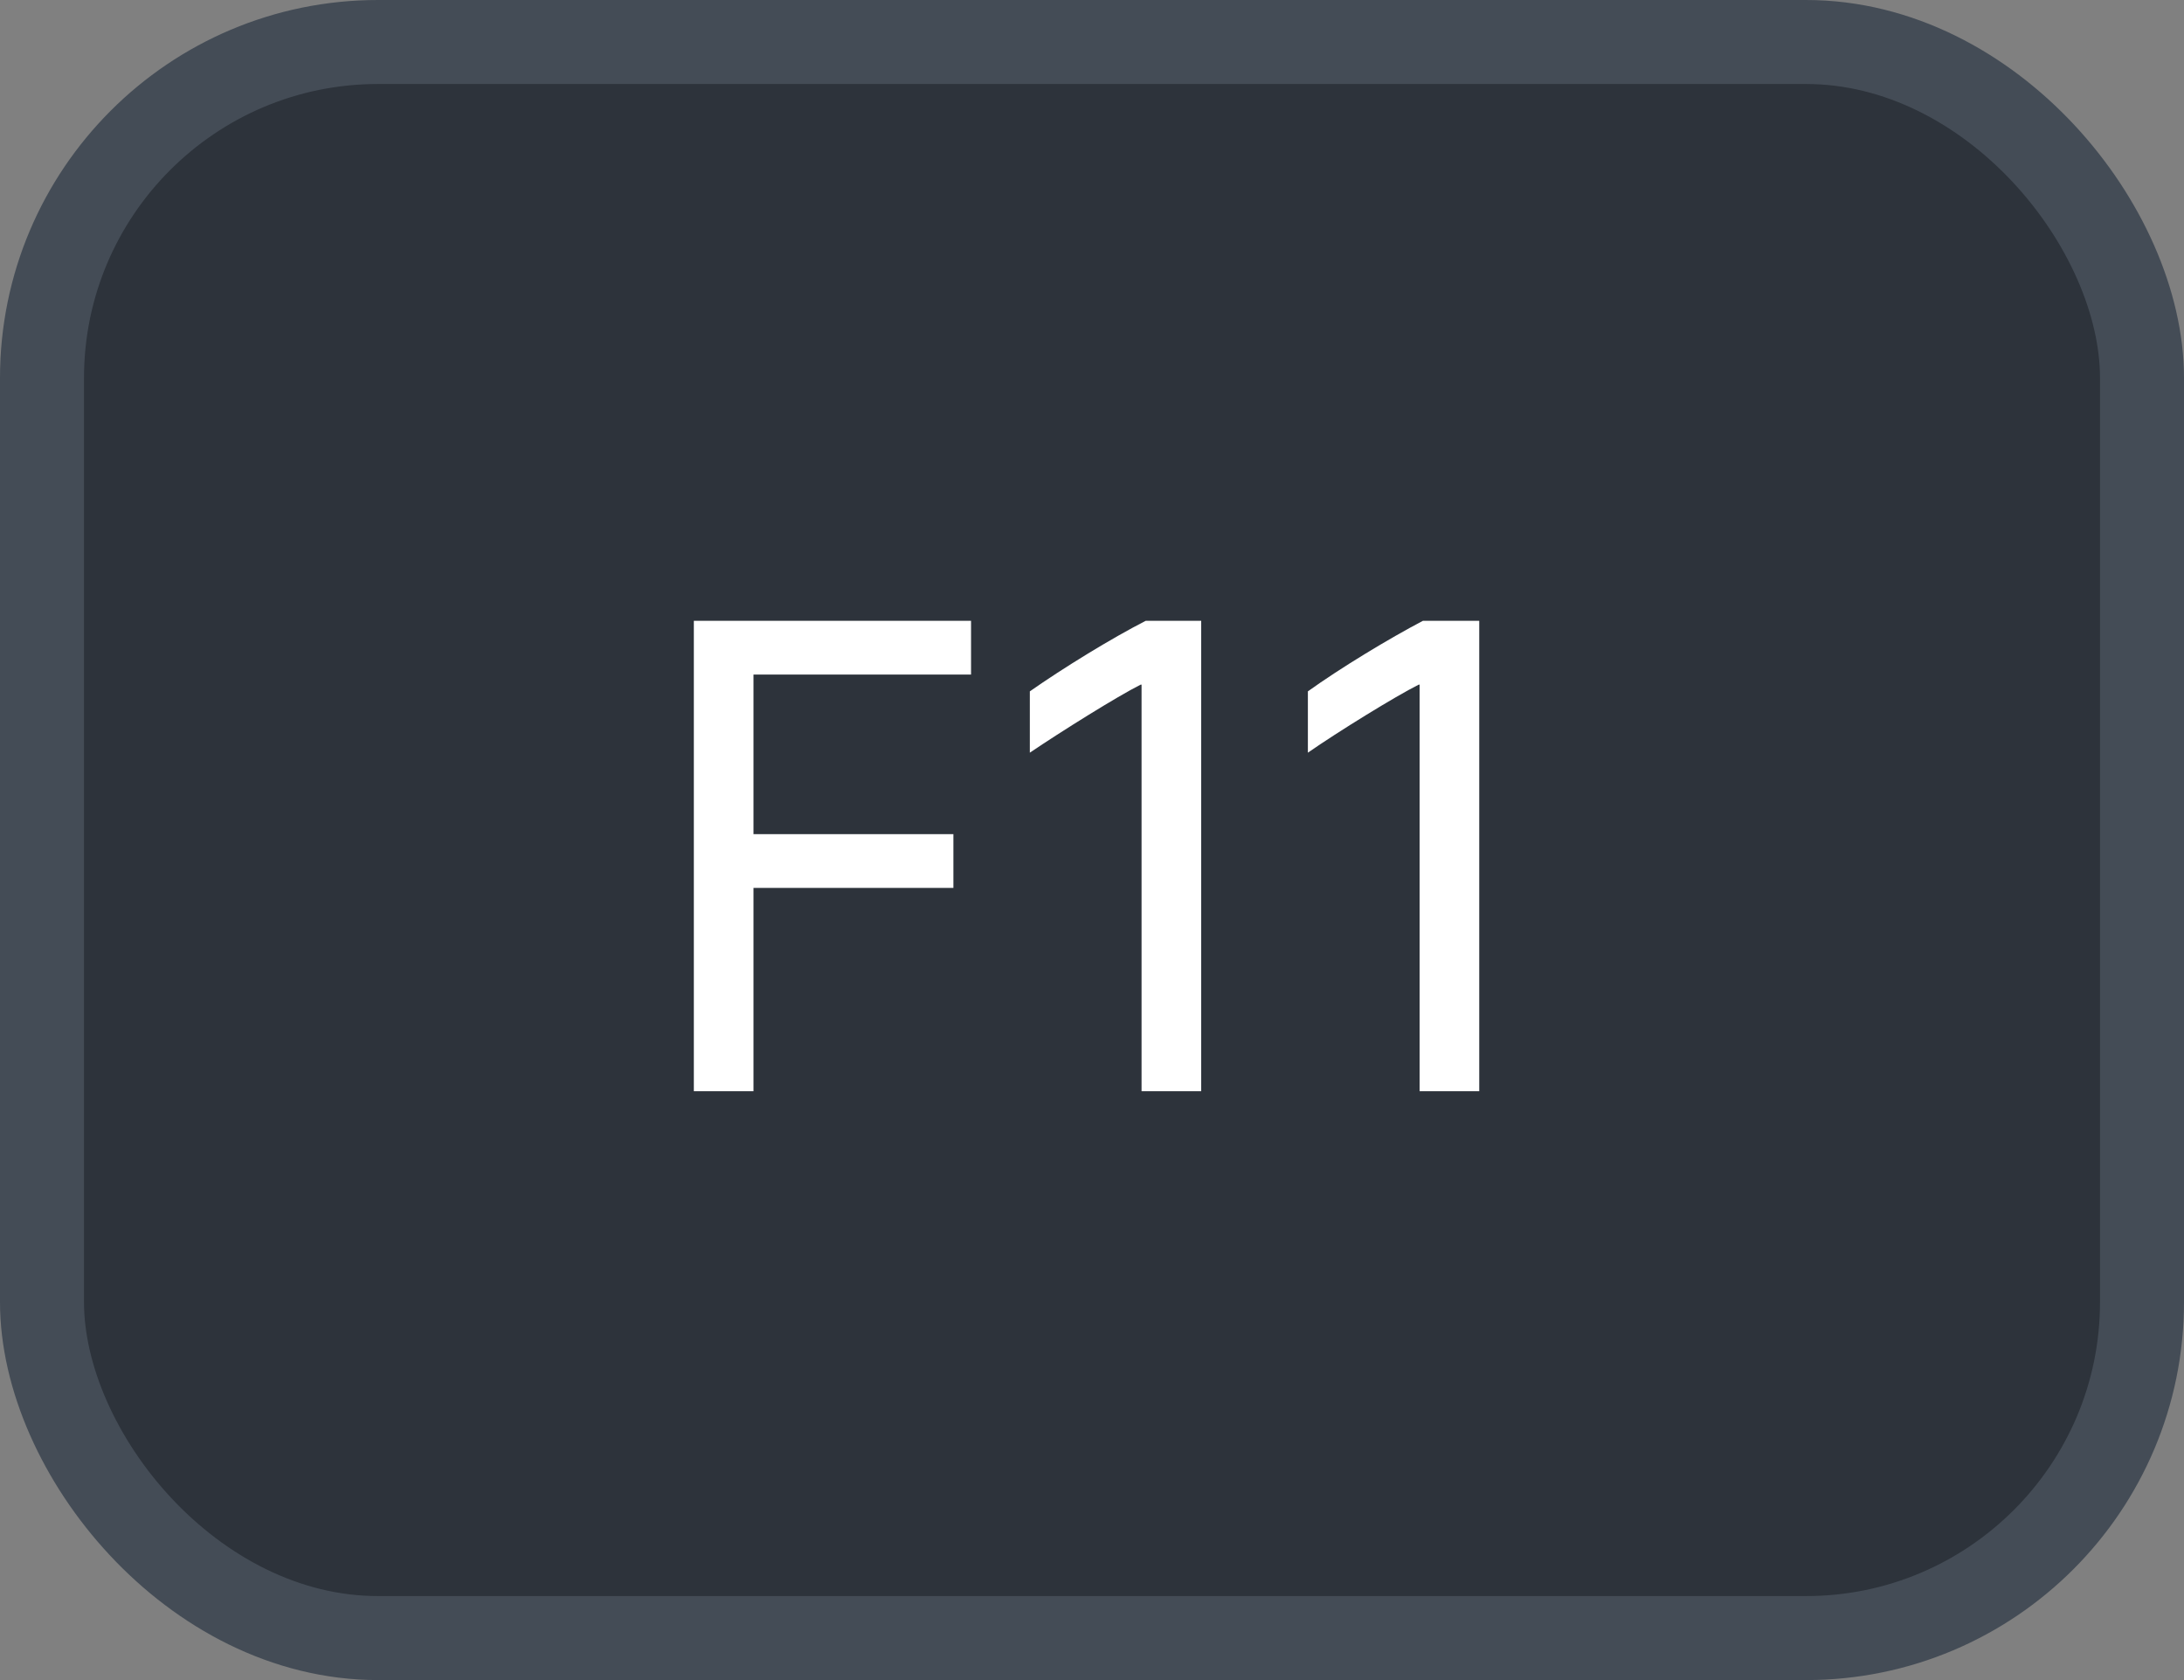 <svg xmlns="http://www.w3.org/2000/svg" version="1.1" xmlns:xlink="http://www.w3.org/1999/xlink" xmlns:svgjs="http://svgjs.com/svgjs" width="26" height="20"><rect width="100%" height="100%" fill="#808080" stroke="none"/><svg id="SvgjsSvg1002" style="overflow: hidden; top: -100%; left: -100%; position: absolute; opacity: 0;" width="2" height="0" focusable="false"><polyline id="SvgjsPolyline1003" points="0,0"></polyline><path id="SvgjsPath1004" d="M0 0 "></path></svg><defs id="SvgjsDefs1926"></defs><rect id="SvgjsRect1927" width="25" height="19" x="0.5" y="0.5" rx="4" ry="4" fill="#2d333b" stroke-opacity="1" stroke="#444c56" stroke-width="1"></rect><path id="SvgjsPath1928" d="M8.97 12.99L8.97 10.57L11.35 10.57L11.35 9.93L8.97 9.93L8.97 8.03L11.56 8.03L11.56 7.39L8.26 7.39L8.26 12.99ZM14.30 12.99L14.30 7.39L13.64 7.39C13.23 7.60 12.66 7.95 12.26 8.23L12.26 8.96C12.63 8.71 13.30 8.29 13.58 8.15L13.59 8.15L13.59 12.99ZM17.61 12.99L17.61 7.39L16.94 7.39C16.54 7.60 15.96 7.95 15.57 8.23L15.57 8.96C15.93 8.71 16.61 8.29 16.89 8.15L16.90 8.15L16.90 12.99Z" fill="#ffffff"></path></svg>